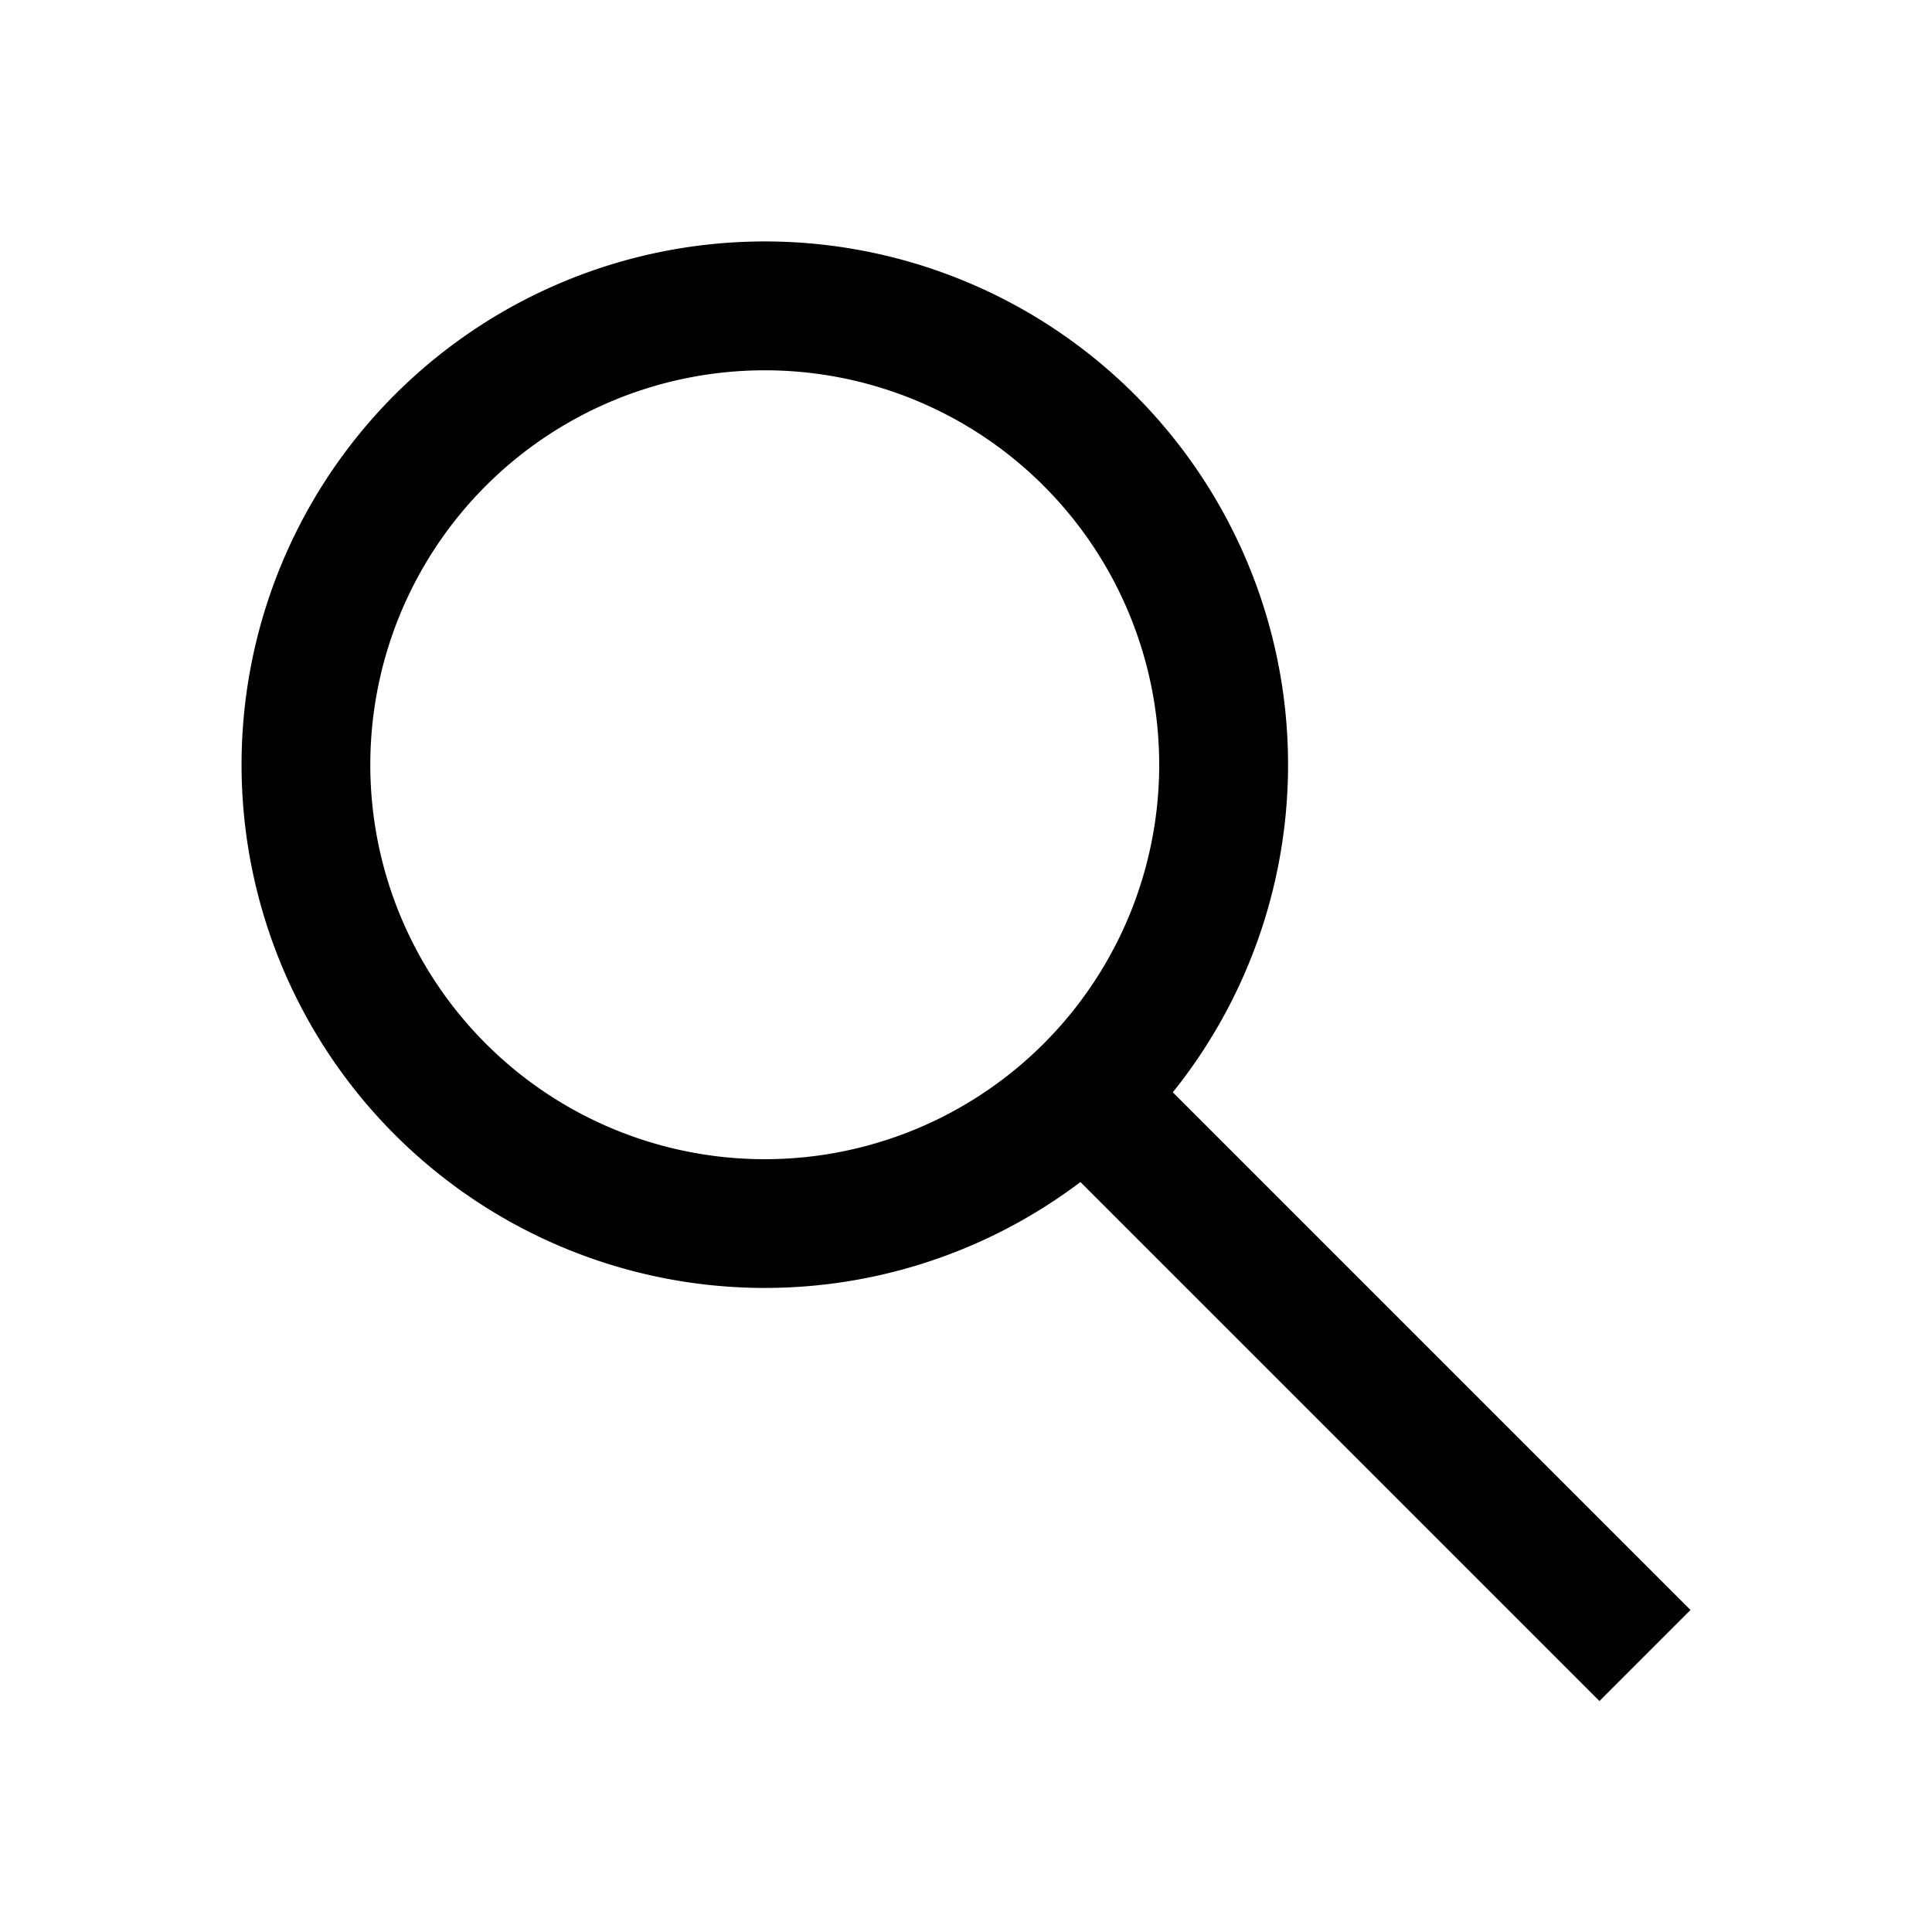 <svg xmlns="http://www.w3.org/2000/svg" viewBox="0 0 24 24"><path fill-rule="evenodd" d="M14.4 9.5a4.9 4.9 0 1 1-9.8 0 4.9 4.9 0 0 1 9.8 0Zm-.979 5.184a6.5 6.5 0 1 1 1.148-1.115L21 20l-1.131 1.131-6.447-6.447Z" clip-rule="evenodd"/></svg>
